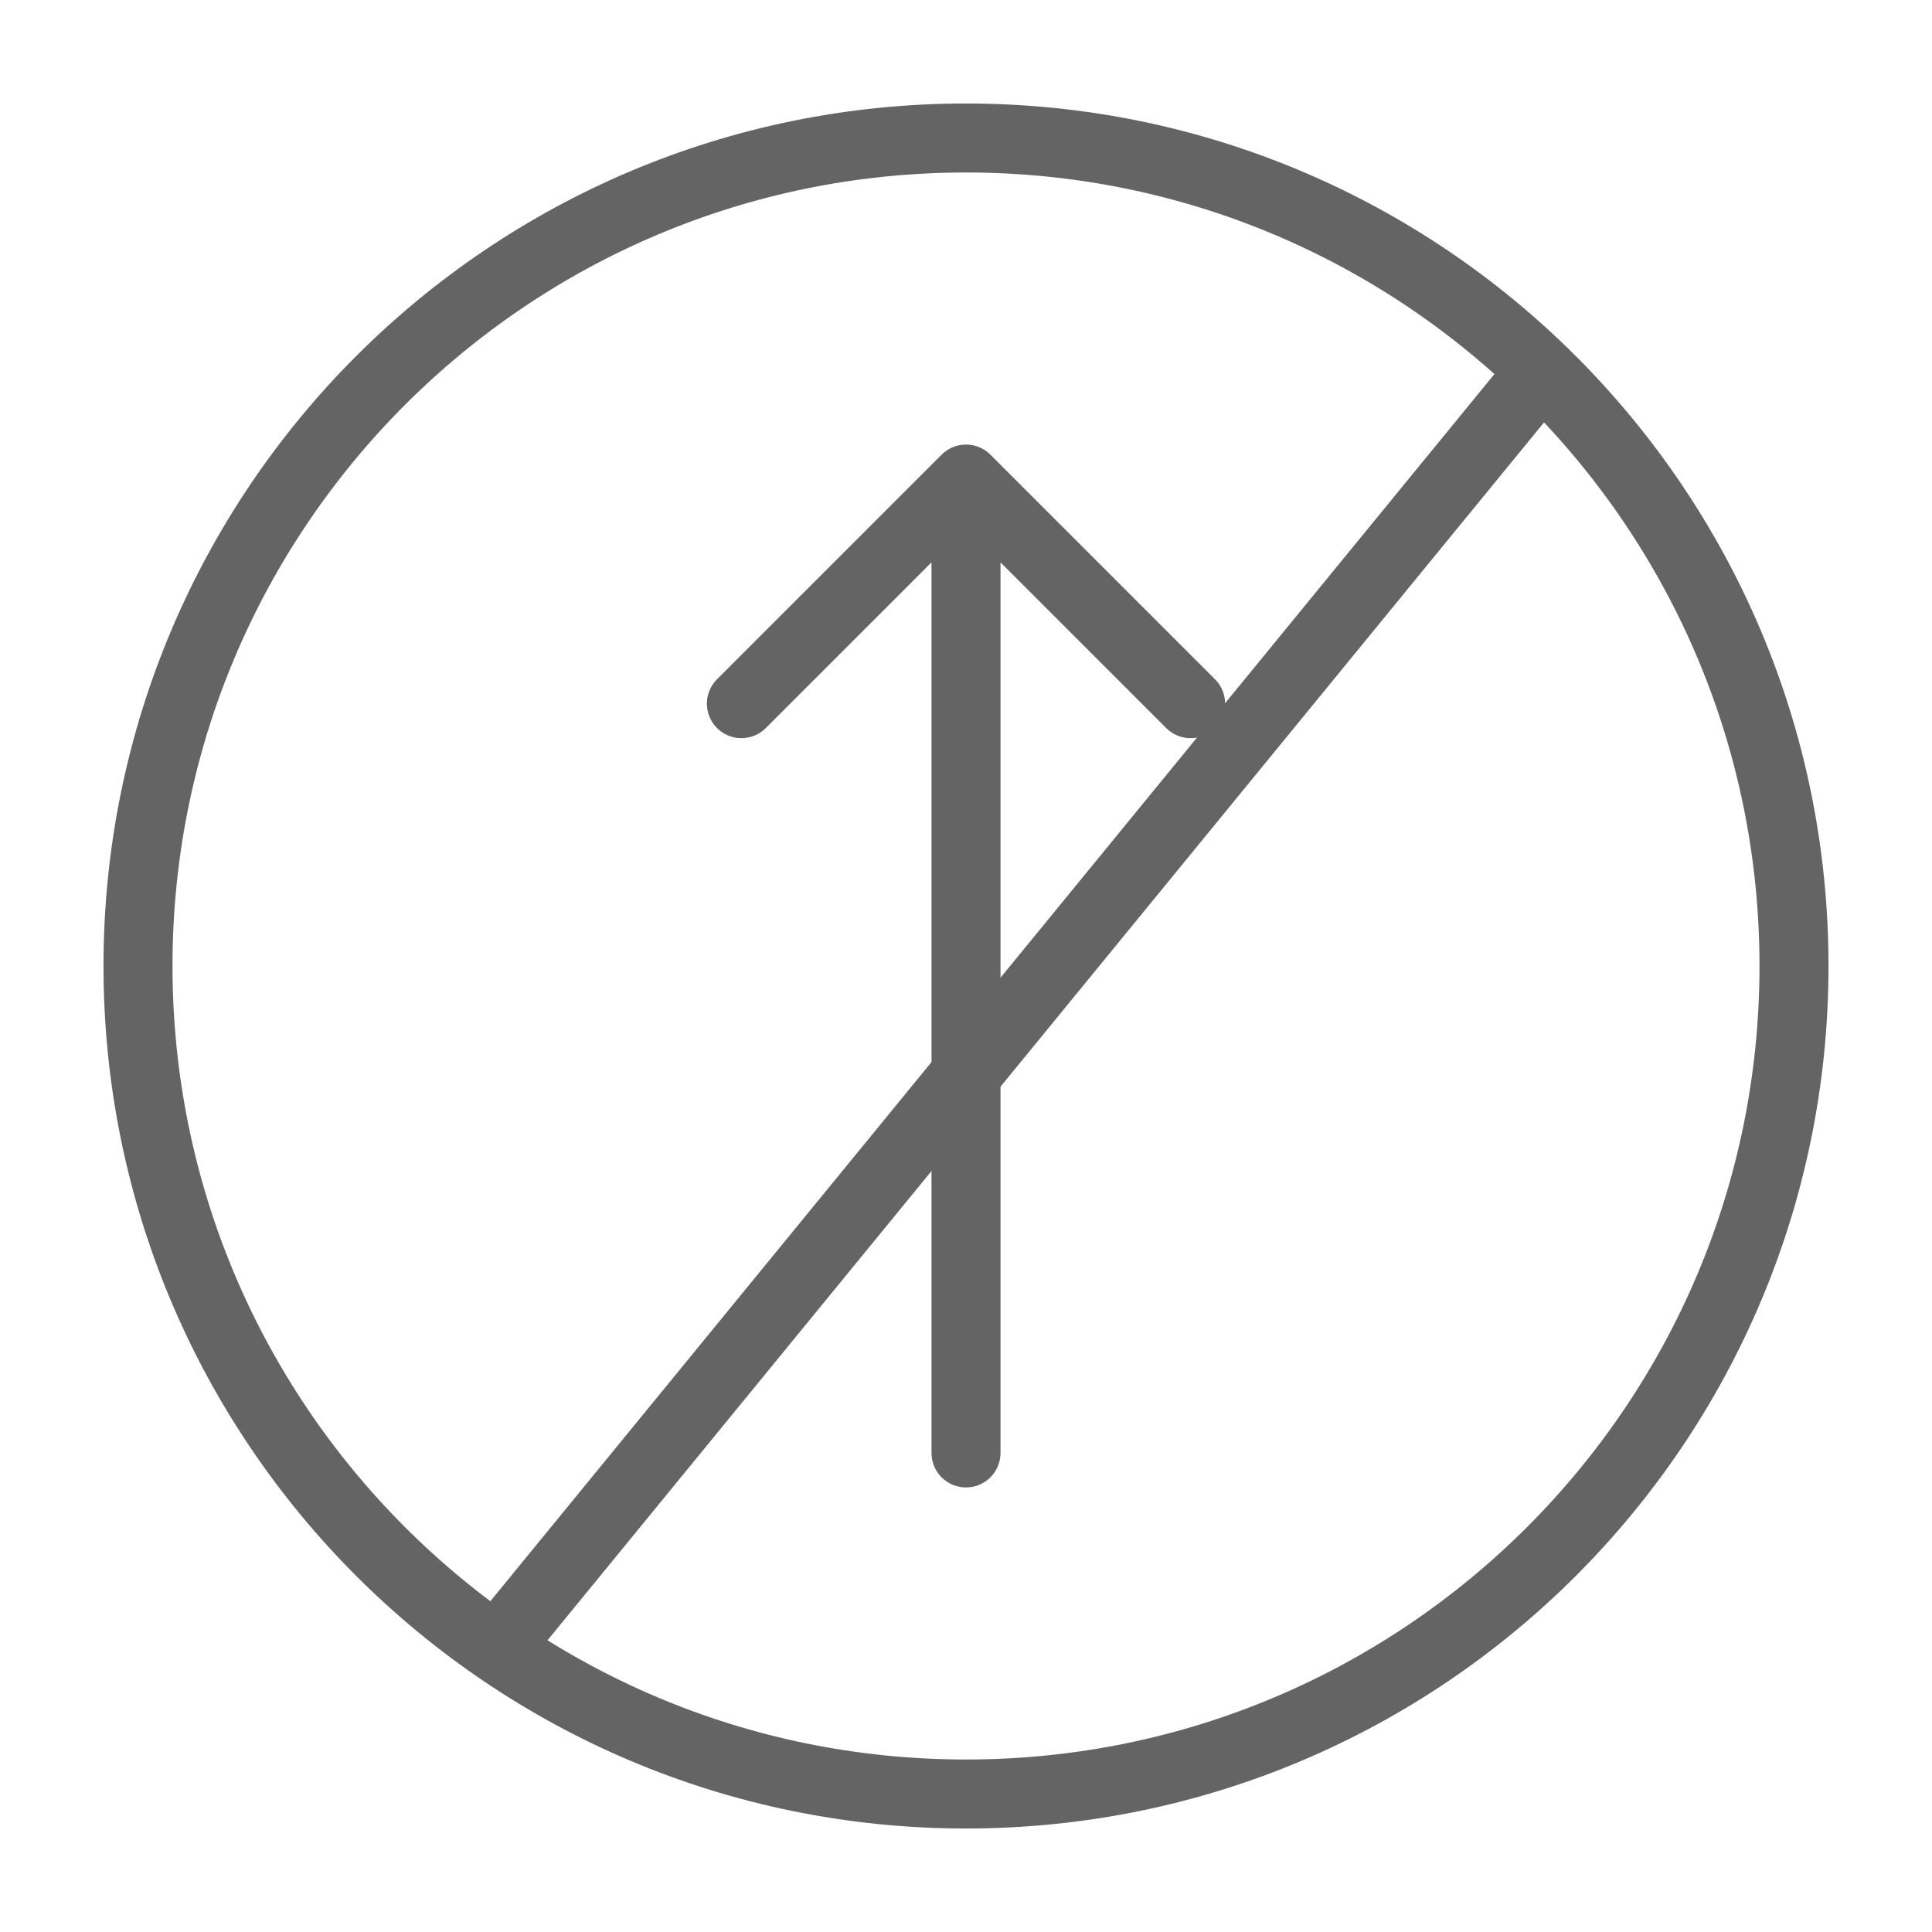 <svg width="18" height="18" viewBox="0 0 28 28" fill="none" xmlns="http://www.w3.org/2000/svg" stroke-width="1" stroke-linecap="round" stroke-linejoin="round" stroke="#646464"><g><path d="M14 26C20.627 26 26 20.627 26 14C26 7.373 20.627 2 14 2C7.373 2 2 7.373 2 14C2 20.627 7.373 26 14 26Z"></path><path d="M14 6.943L14 21.057M14 6.943L10.745 10.198M14 6.943L17.255 10.198"></path><path d="M7.354 23.693L22.145 5.616"></path></g></svg>